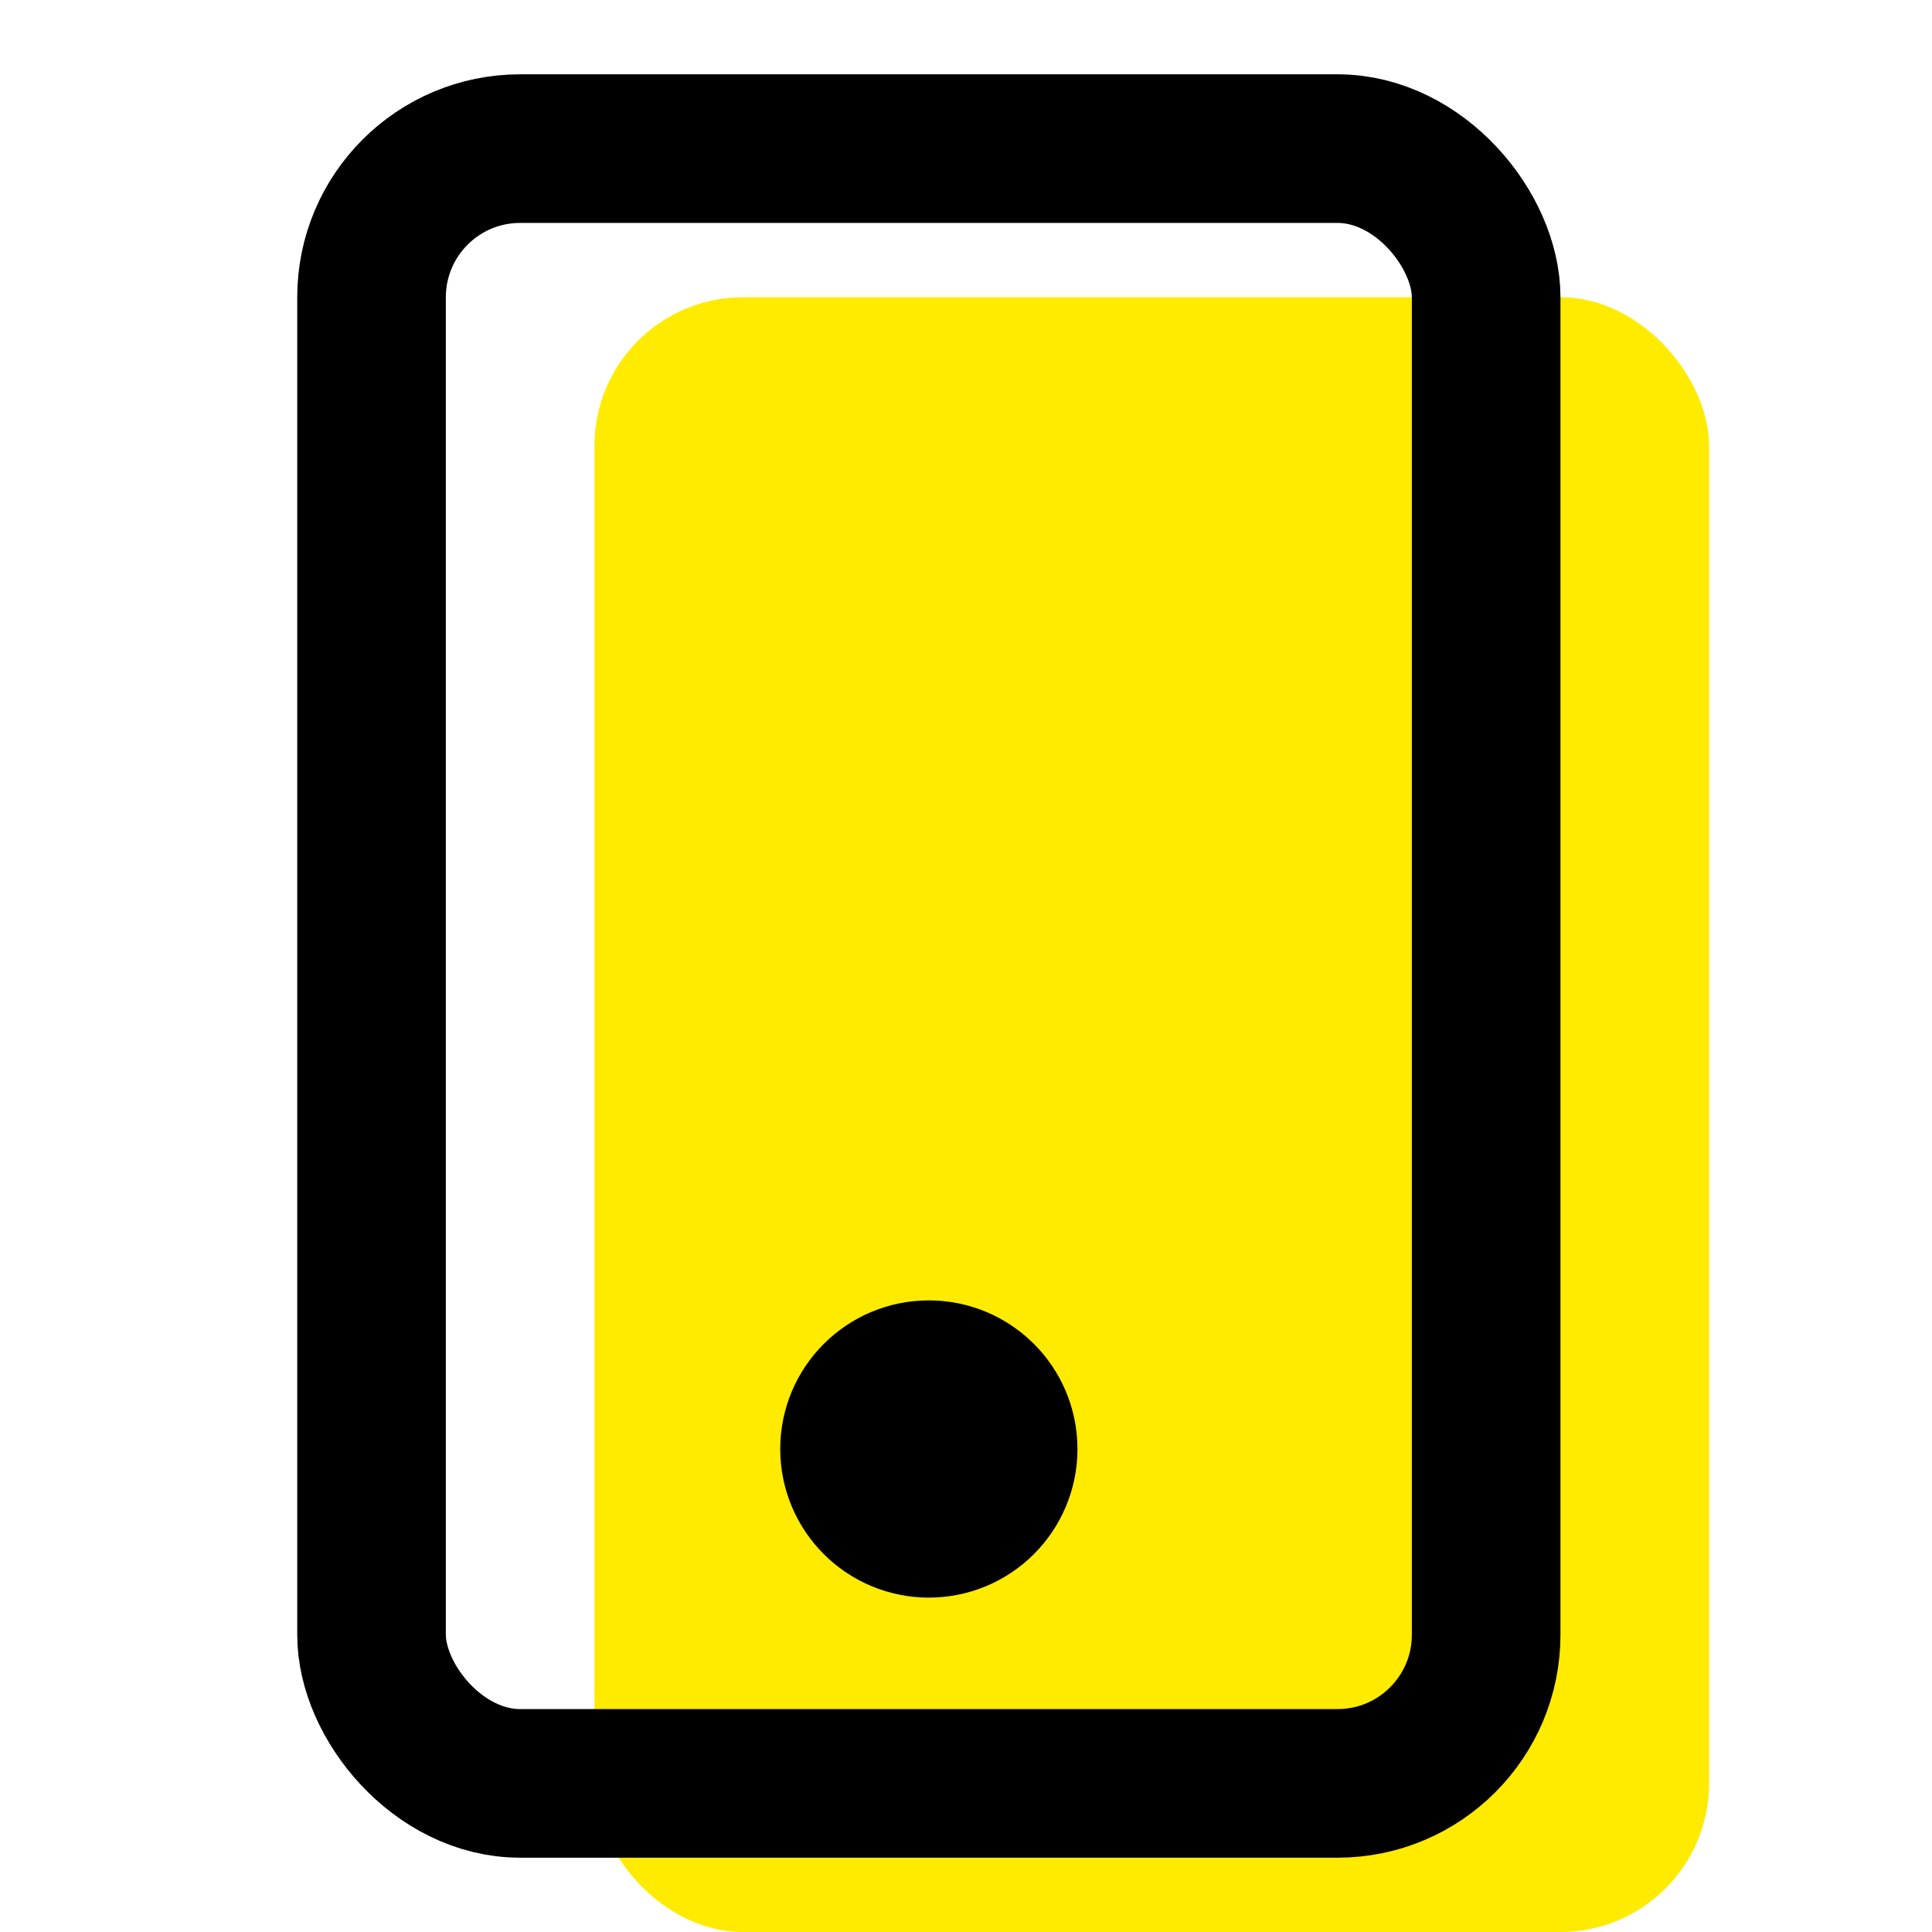 <svg xmlns="http://www.w3.org/2000/svg" width="26" height="26" viewBox="0 0 26 26">
    <g fill="none" fill-rule="evenodd">
        <g transform="translate(0 1)">
            <rect width="15" height="22" x="8" y="3" fill="#FFEB00" rx="2"/>
            <g stroke="#000" stroke-linecap="round" stroke-linejoin="round" stroke-width="2">
                <g transform="translate(5 1)">
                    <rect width="15" height="22" rx="2"/>
                    <circle cx="7.5" cy="17.5" r="1"/>
                </g>
            </g>
        </g>
    </g>
</svg>
